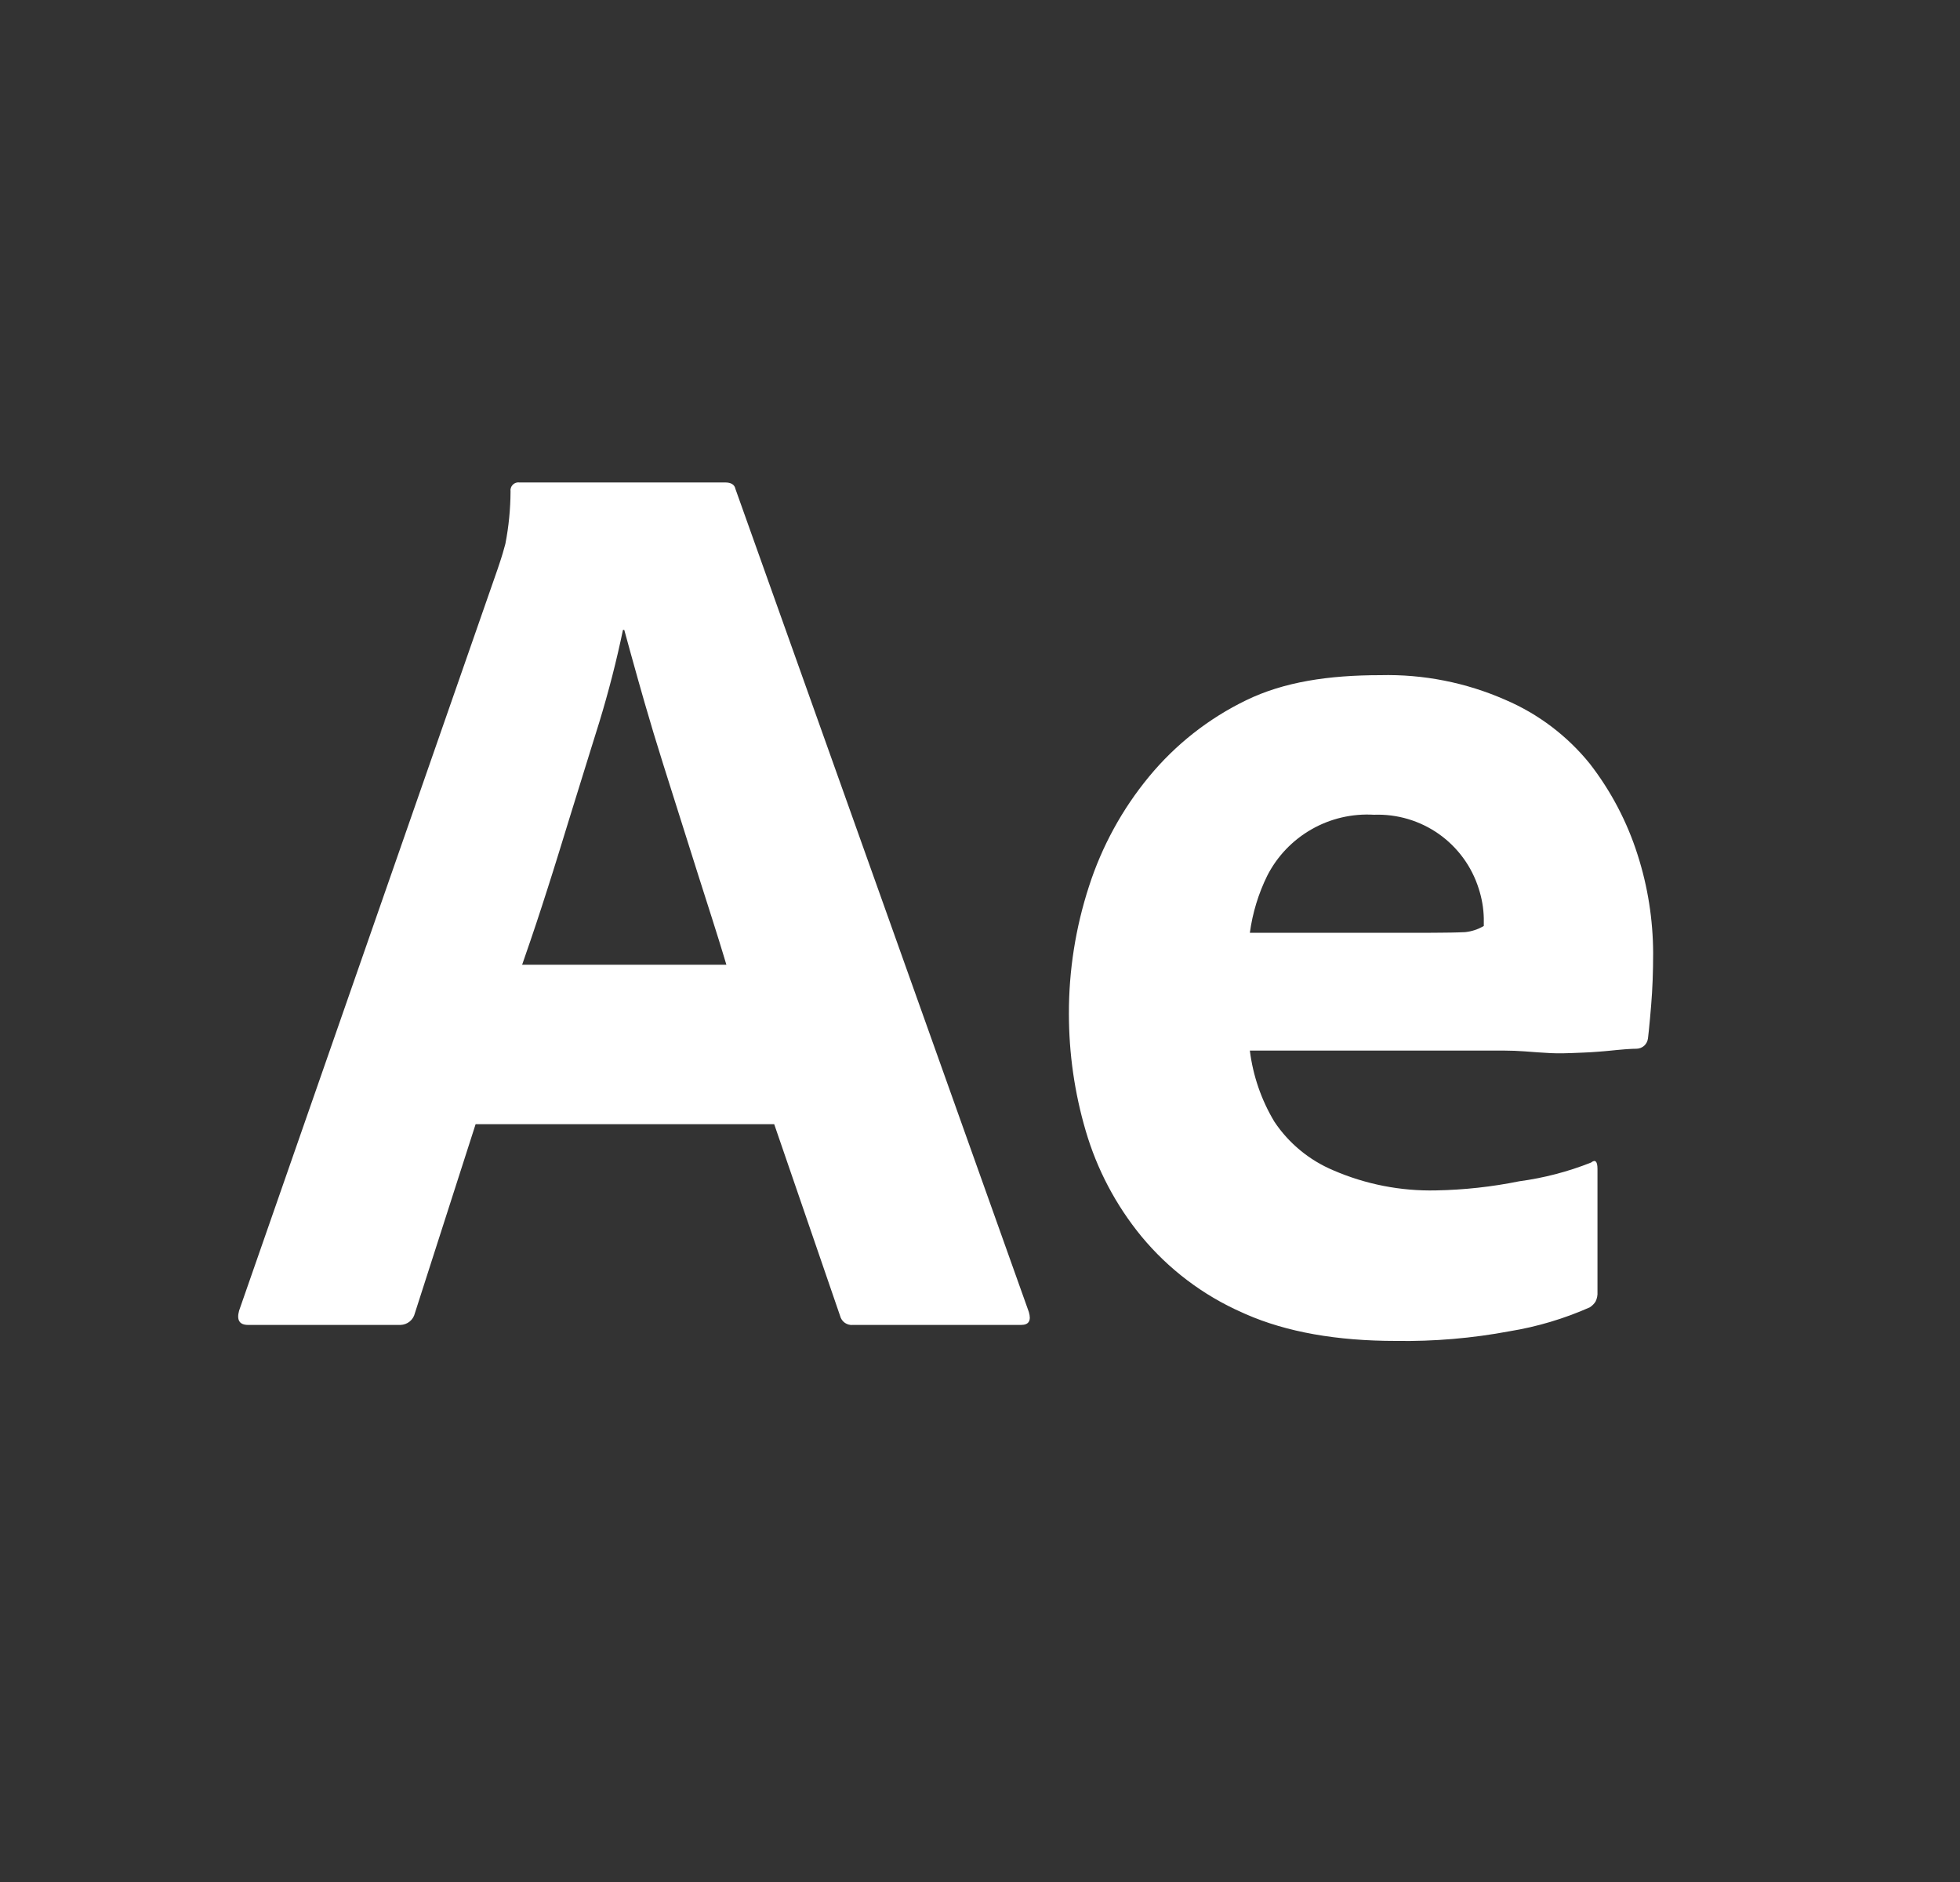 <svg width="50" height="48" viewBox="0 0 50 48" fill="none" xmlns="http://www.w3.org/2000/svg">
<rect x="0" y="0" width="50" height="48" fill="#333333" stroke="none"/>
<path d="M19.75 28.672H12.133L10.583 33.495C10.563 33.578 10.517 33.652 10.451 33.705C10.385 33.759 10.303 33.789 10.218 33.792L6.33 33.792C6.11 33.792 6.033 33.671 6.099 33.429L12.694 14.515L12.76 14.317L12.782 14.249L12.826 14.107C12.848 14.033 12.87 13.955 12.892 13.871C12.978 13.431 13.022 12.984 13.024 12.536C13.019 12.504 13.022 12.473 13.032 12.443C13.042 12.412 13.059 12.385 13.081 12.363C13.104 12.34 13.131 12.323 13.161 12.313C13.191 12.303 13.223 12.301 13.254 12.305H18.497C18.651 12.305 18.739 12.36 18.761 12.47L26.246 33.462C26.311 33.682 26.246 33.792 26.048 33.792H21.761C21.688 33.8 21.614 33.781 21.553 33.739C21.492 33.696 21.449 33.633 21.431 33.561L19.75 28.672ZM13.32 24.605H18.53L18.456 24.36L18.337 23.972L18.162 23.416L17.827 22.366L17.508 21.357L16.914 19.478C16.75 18.959 16.593 18.438 16.442 17.915L16.273 17.321L16.091 16.669L15.925 16.065H15.892C15.727 16.857 15.526 17.64 15.29 18.413L15.067 19.128L14.531 20.856L14.26 21.736C14.211 21.895 14.162 22.053 14.113 22.208L13.967 22.668L13.822 23.118L13.678 23.557L13.534 23.984C13.463 24.195 13.391 24.402 13.32 24.605ZM38.38 26.795H31.884C31.964 27.437 32.177 28.056 32.511 28.611C32.879 29.161 33.401 29.591 34.011 29.848C34.837 30.206 35.732 30.381 36.632 30.361C37.347 30.348 38.059 30.27 38.759 30.128C39.385 30.044 39.999 29.884 40.587 29.651C40.697 29.564 40.752 29.619 40.752 29.816V32.949C40.758 33.034 40.741 33.119 40.703 33.196C40.665 33.256 40.614 33.306 40.555 33.344C39.902 33.633 39.216 33.838 38.512 33.953C37.555 34.133 36.583 34.215 35.61 34.2C34.098 34.2 32.823 33.973 31.786 33.52L31.686 33.475C30.689 33.036 29.808 32.369 29.114 31.529C28.466 30.738 27.984 29.824 27.697 28.842C27.412 27.873 27.268 26.868 27.268 25.858C27.265 24.755 27.438 23.659 27.779 22.61C28.108 21.587 28.628 20.636 29.312 19.808C29.987 18.989 30.831 18.325 31.785 17.862C32.752 17.39 33.896 17.22 35.215 17.22C36.308 17.193 37.395 17.407 38.397 17.847C39.239 18.206 39.98 18.766 40.556 19.478C41.096 20.175 41.51 20.962 41.776 21.802C42.036 22.612 42.169 23.458 42.172 24.308C42.172 24.792 42.155 25.232 42.122 25.627L42.093 25.966L42.062 26.287L42.044 26.45L42.04 26.485C42.031 26.557 41.996 26.624 41.942 26.673C41.887 26.721 41.816 26.748 41.743 26.748L41.653 26.75L41.54 26.756L41.452 26.762L41.247 26.78L41.067 26.798C41.018 26.803 40.967 26.808 40.915 26.812L40.751 26.825L40.577 26.837L40.391 26.846L40.195 26.854L40.093 26.858L39.88 26.864C39.67 26.869 39.455 26.856 39.234 26.84L38.898 26.815C38.726 26.802 38.553 26.796 38.38 26.795ZM31.884 23.791H36.374L36.757 23.788L37.017 23.785L37.185 23.781L37.374 23.774C37.543 23.757 37.707 23.703 37.852 23.616V23.418C37.846 23.16 37.801 22.905 37.721 22.66C37.543 22.097 37.185 21.609 36.703 21.269C36.22 20.93 35.639 20.758 35.05 20.78C34.495 20.747 33.942 20.875 33.459 21.151C32.976 21.426 32.584 21.835 32.33 22.33C32.103 22.79 31.953 23.283 31.884 23.791Z" fill="white"/>
</svg>
